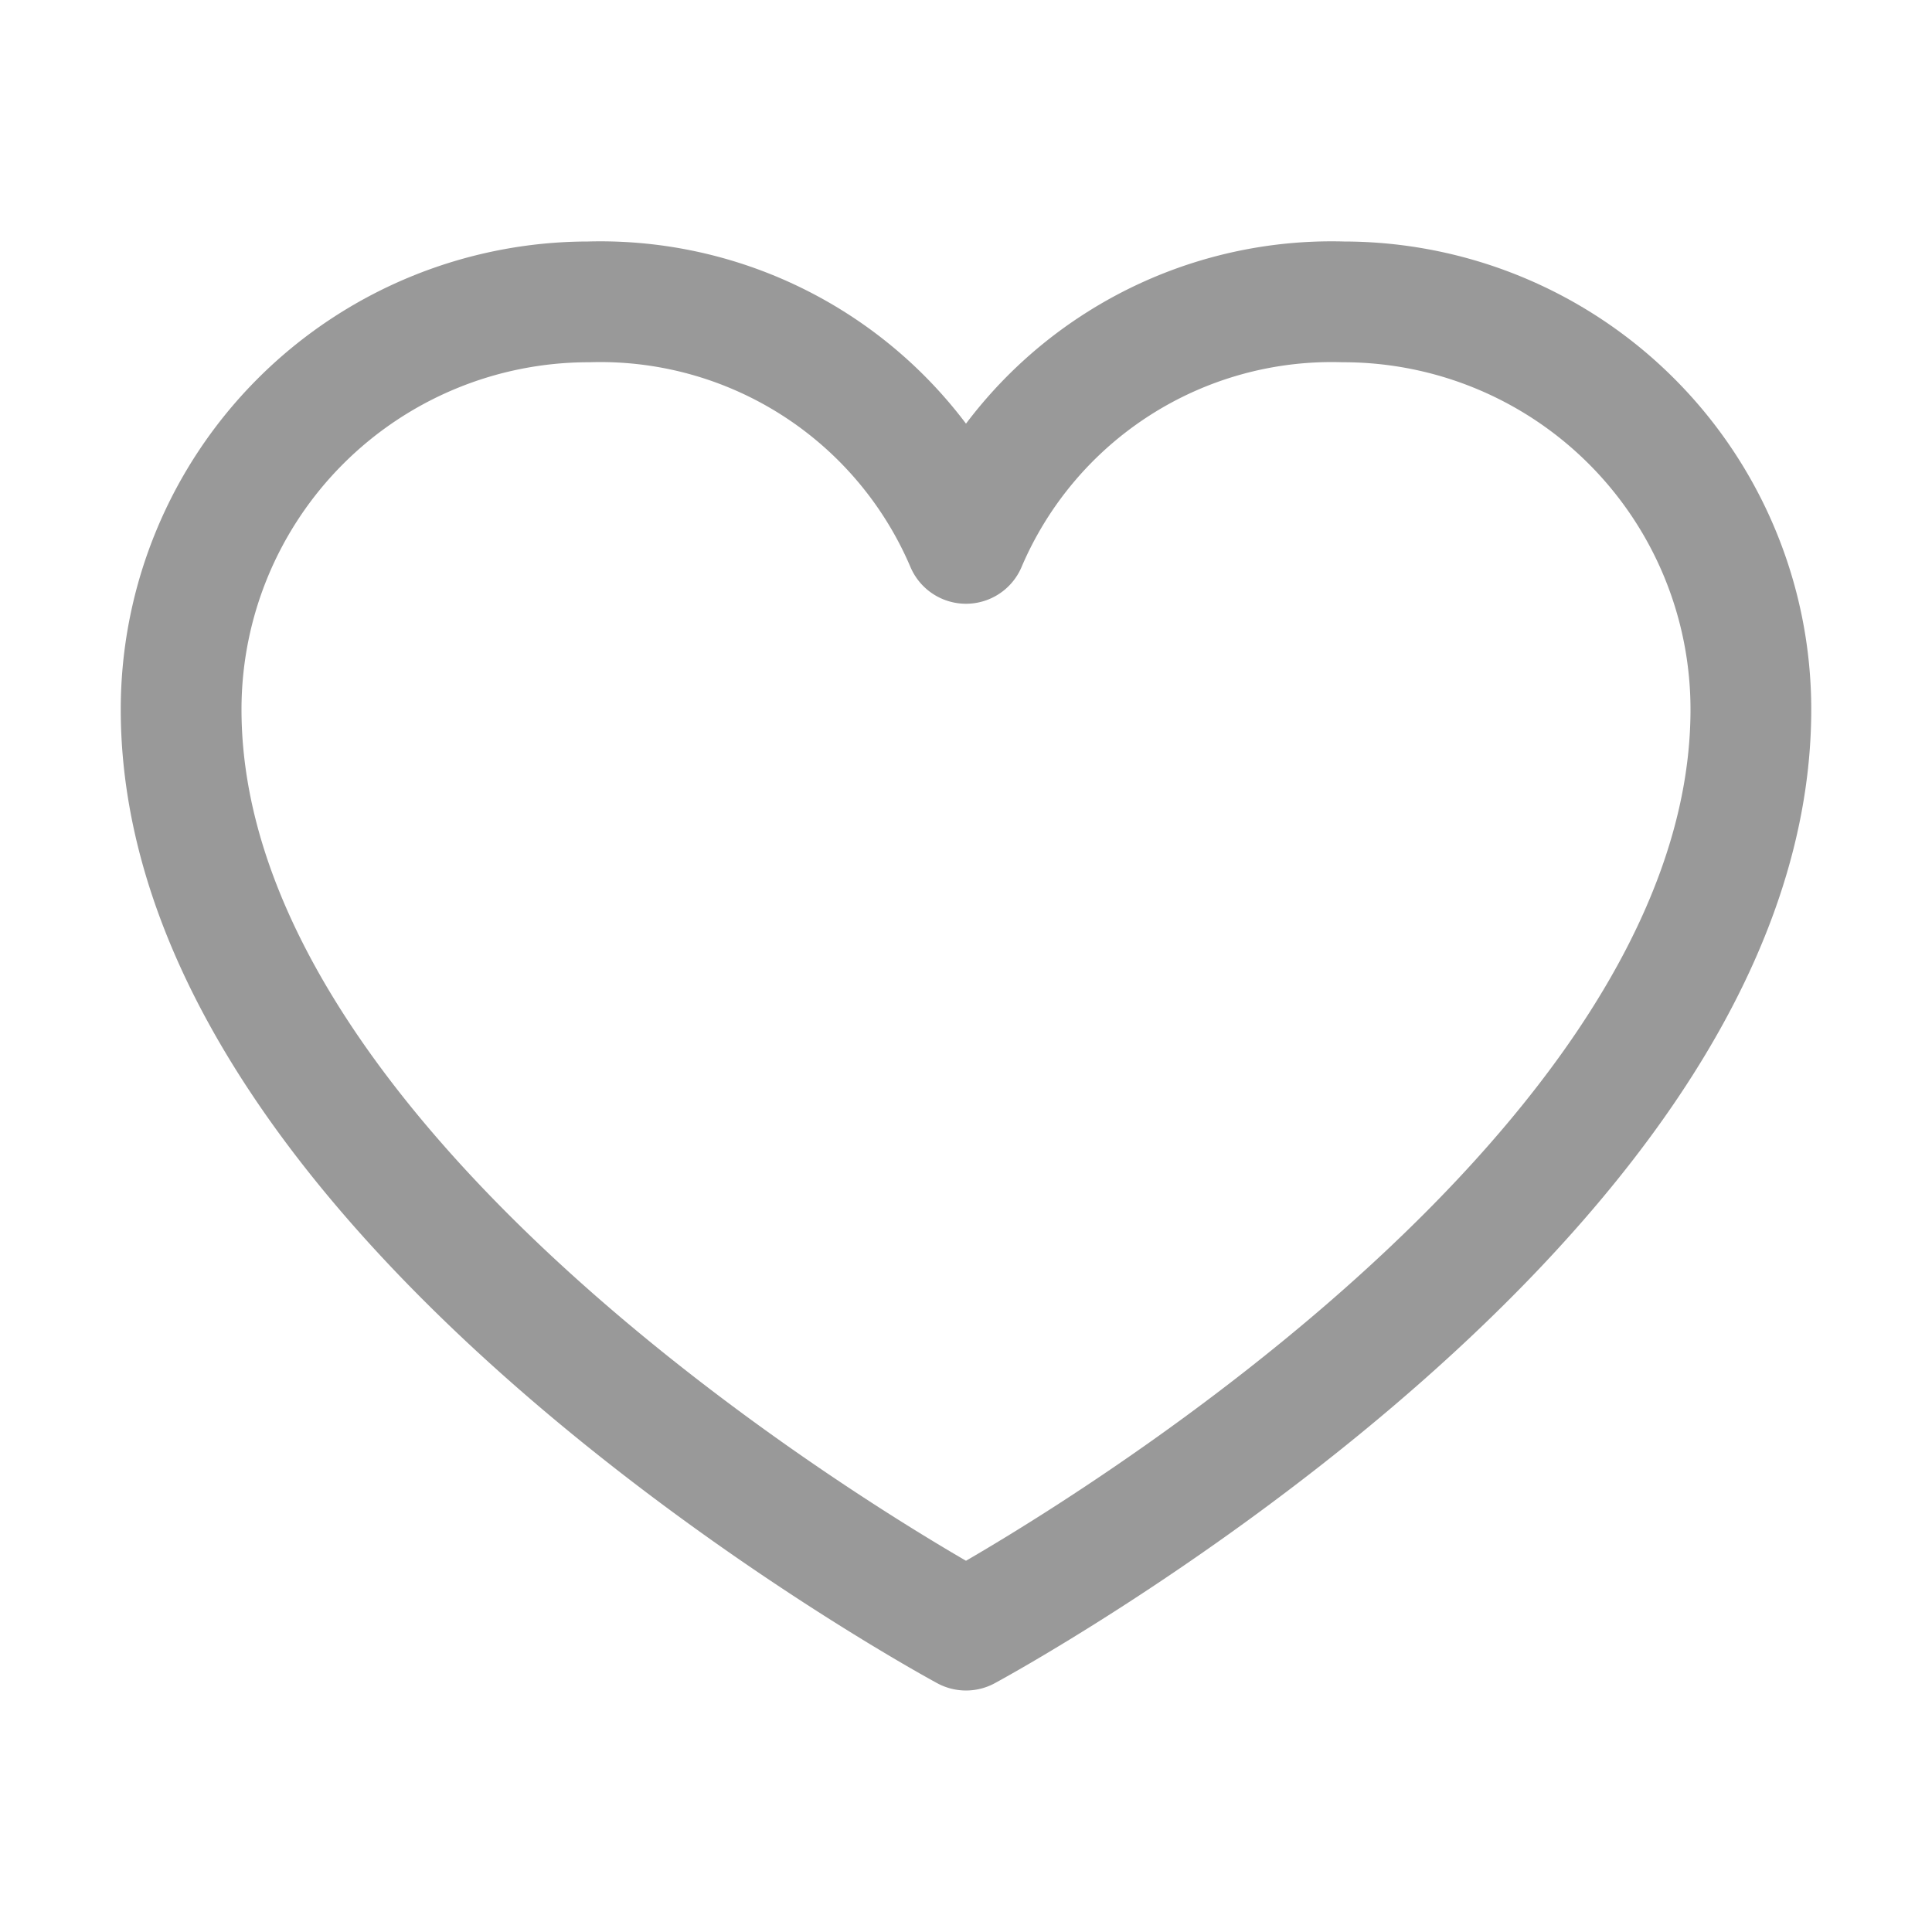 <svg xmlns="http://www.w3.org/2000/svg" xmlns:xlink="http://www.w3.org/1999/xlink" width="20" height="20" viewBox="0 0 20 20">
  <defs>
    <clipPath id="clip-path">
      <rect id="Rectangle_12" data-name="Rectangle 12" width="20" height="20" transform="translate(402 233)" fill="#fff" stroke="#999" stroke-width="1"/>
    </clipPath>
  </defs>
  <g id="favorite-border" transform="translate(-402 -233)" clip-path="url(#clip-path)">
    <g id="heart" transform="translate(402 233)">
      <path id="Path_10" data-name="Path 10" d="M0,0H20V20H0Z" fill="none"/>
      <path id="Path_11" data-name="Path 11" d="M10,16.875S1.875,12.5,1.875,7.344A4.219,4.219,0,0,1,6.094,3.125,4.115,4.115,0,0,1,10,5.625a4.115,4.115,0,0,1,3.906-2.5,4.219,4.219,0,0,1,4.219,4.219C18.125,12.5,10,16.875,10,16.875Z" fill="none" stroke="#999" stroke-linecap="round" stroke-linejoin="round" stroke-width="1.25"/>
    </g>
  </g>
</svg>
